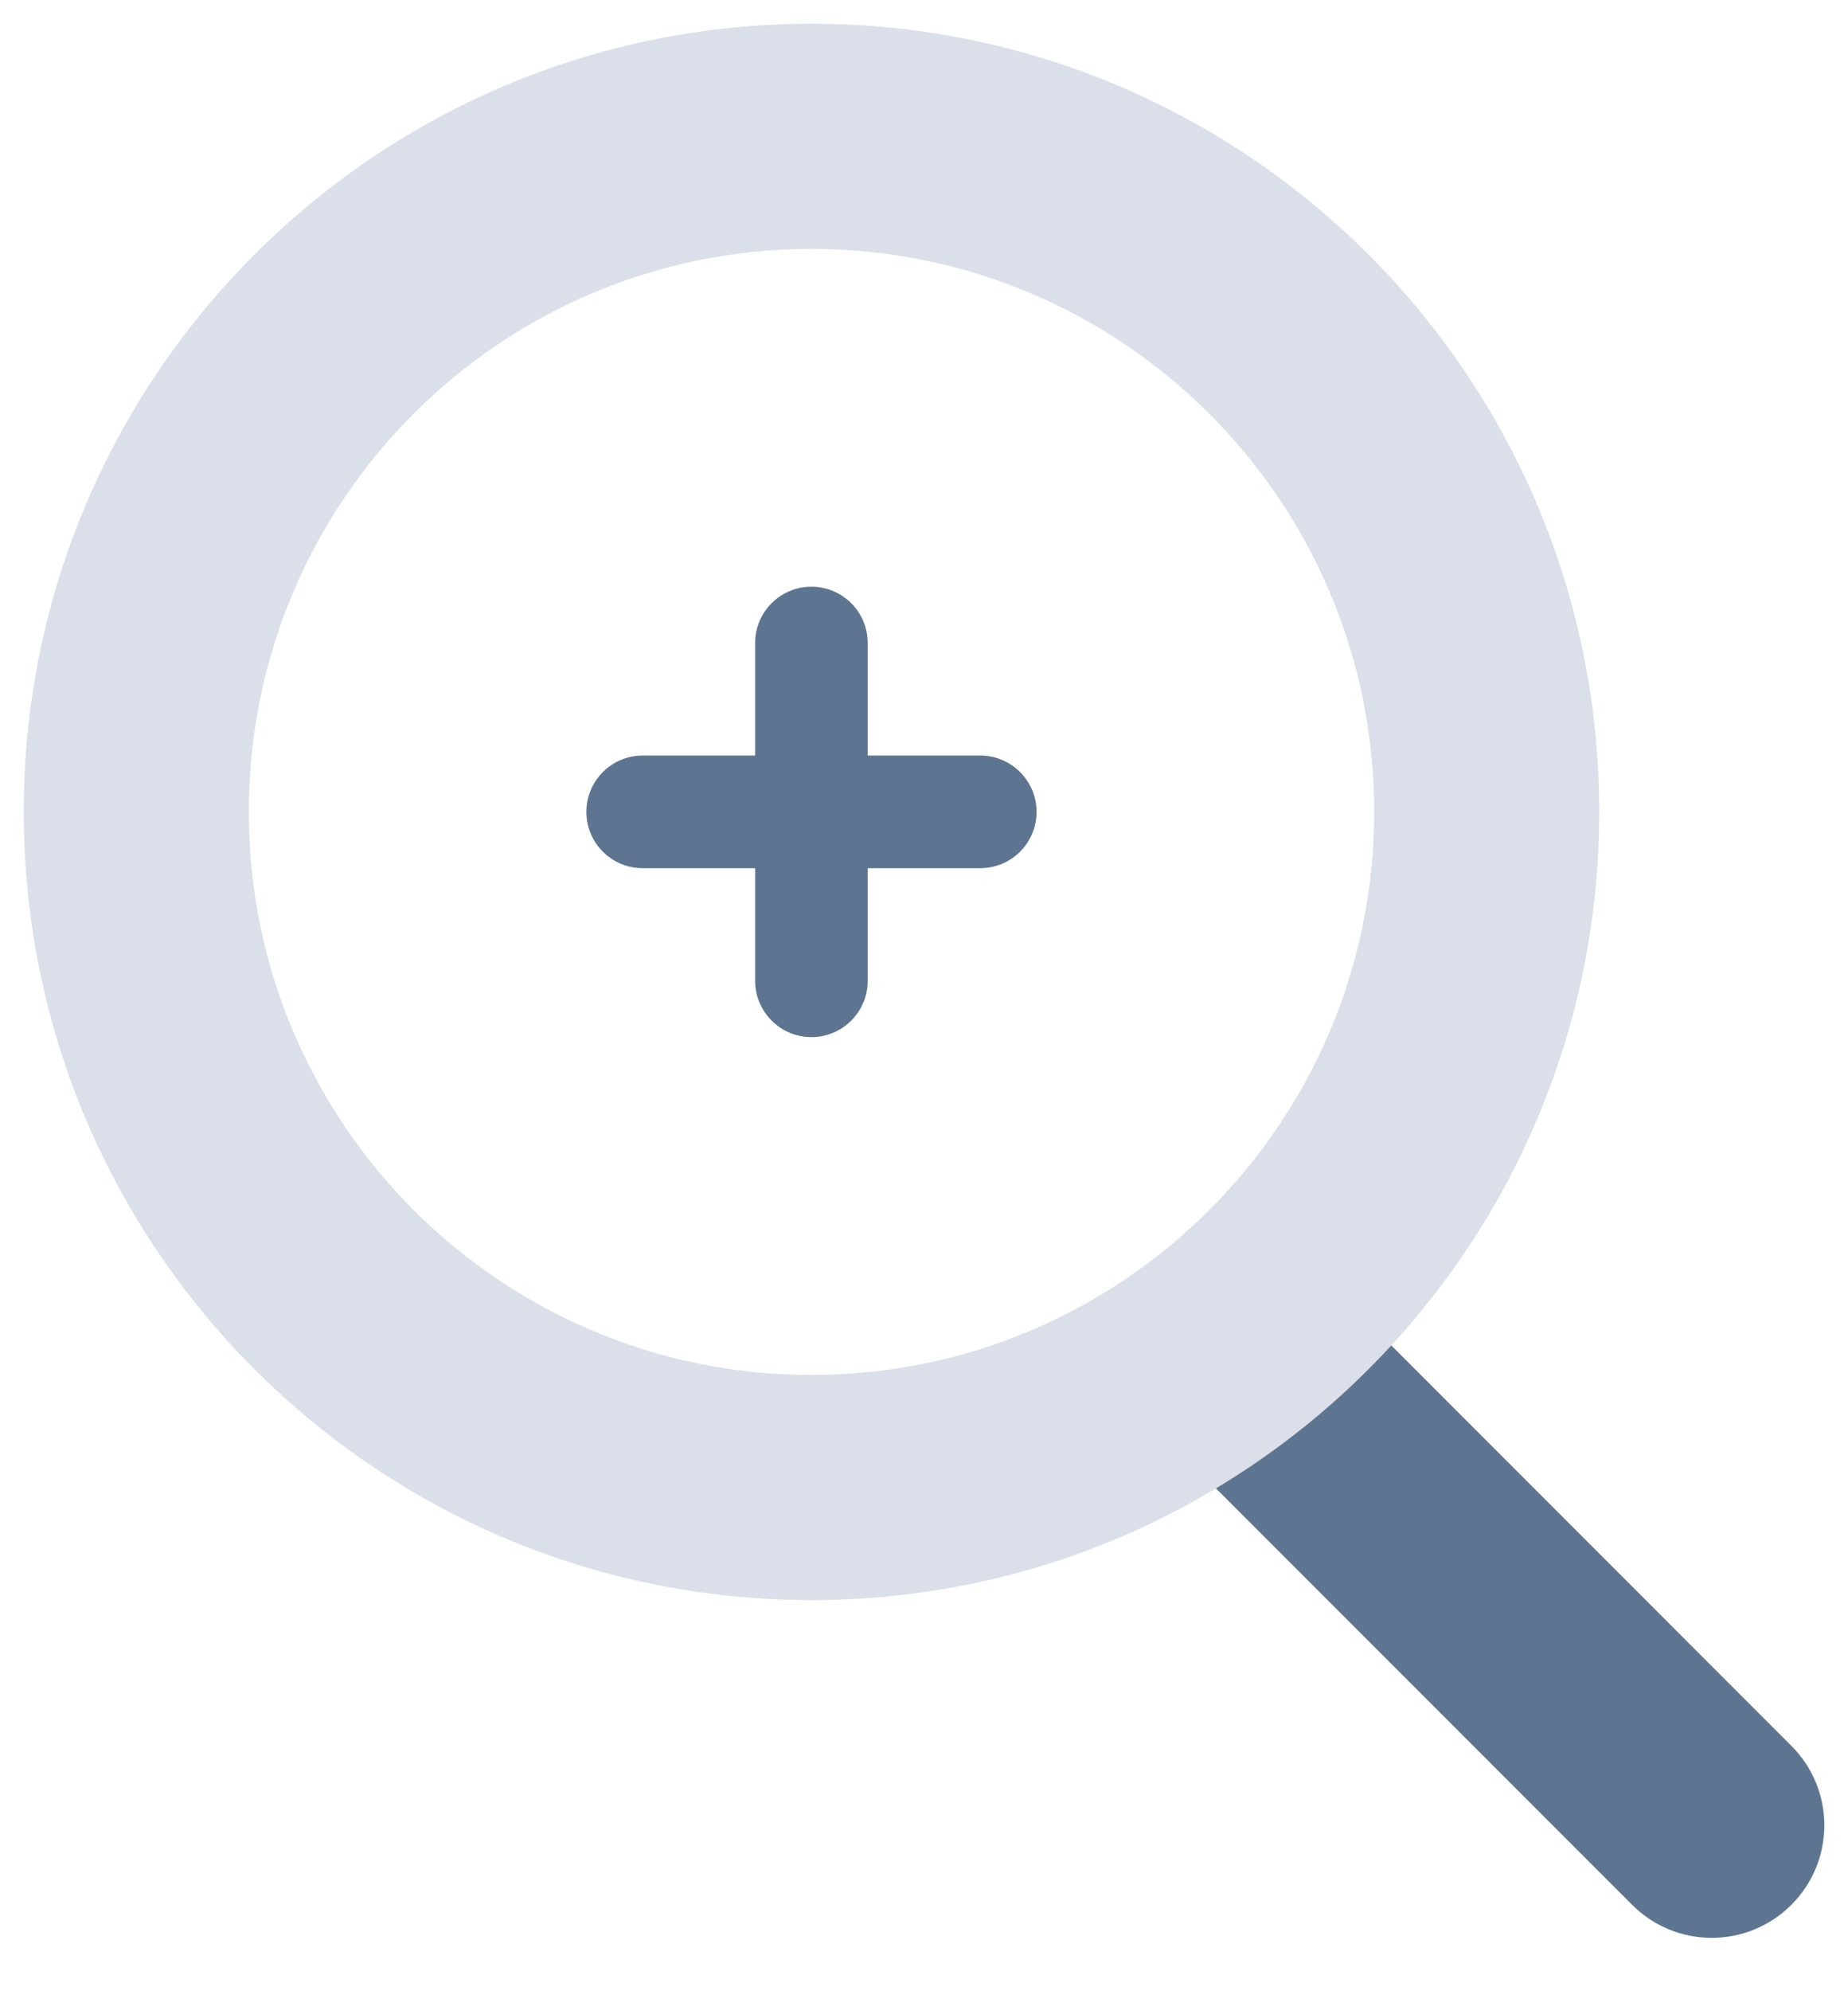 <?xml version="1.0" encoding="UTF-8"?>
<svg width="13px" height="14px" viewBox="0 0 13 14" version="1.1" xmlns="http://www.w3.org/2000/svg" xmlns:xlink="http://www.w3.org/1999/xlink">
    <!-- Generator: Sketch 52.6 (67491) - http://www.bohemiancoding.com/sketch -->
    <title>Zoom-plus</title>
    <desc>Created with Sketch.</desc>
    <g id="CarbUI" stroke="none" stroke-width="1" fill="none" fill-rule="evenodd">
        <g id="Style-Guide" transform="translate(-646, -4349)">
            <g id="Stockholm-icons-/-Design-/-Zoom-plus" transform="translate(643, 4346)">
                <rect id="bound" x="0" y="0" width="19" height="19"></rect>
                <path d="M11.315,13.226 C11.006,12.917 11.006,12.416 11.315,12.107 C11.624,11.798 12.126,11.798 12.435,12.107 L15.601,15.274 C15.911,15.583 15.911,16.084 15.601,16.393 C15.292,16.702 14.791,16.702 14.482,16.393 L11.315,13.226 Z" id="Path-2" fill="#5D7590" fill-rule="nonzero"></path>
                <path d="M8.708,12.667 C10.894,12.667 12.667,10.894 12.667,8.708 C12.667,6.522 10.894,4.75 8.708,4.75 C6.522,4.75 4.75,6.522 4.75,8.708 C4.75,10.894 6.522,12.667 8.708,12.667 Z M8.708,14.25 C5.648,14.25 3.167,11.769 3.167,8.708 C3.167,5.648 5.648,3.167 8.708,3.167 C11.769,3.167 14.25,5.648 14.25,8.708 C14.25,11.769 11.769,14.25 8.708,14.25 Z" id="Path" fill="#DADFEA" fill-rule="nonzero"></path>
                <path d="M8.312,8.312 L8.312,7.521 C8.312,7.302 8.49,7.125 8.708,7.125 C8.927,7.125 9.104,7.302 9.104,7.521 L9.104,8.312 L9.896,8.312 C10.114,8.312 10.292,8.49 10.292,8.708 C10.292,8.927 10.114,9.104 9.896,9.104 L9.104,9.104 L9.104,9.896 C9.104,10.114 8.927,10.292 8.708,10.292 C8.49,10.292 8.312,10.114 8.312,9.896 L8.312,9.104 L7.521,9.104 C7.302,9.104 7.125,8.927 7.125,8.708 C7.125,8.49 7.302,8.312 7.521,8.312 L8.312,8.312 Z" id="Combined-Shape" fill="#5D7590" fill-rule="evenodd"></path>
            </g>
        </g>
    </g>
</svg>